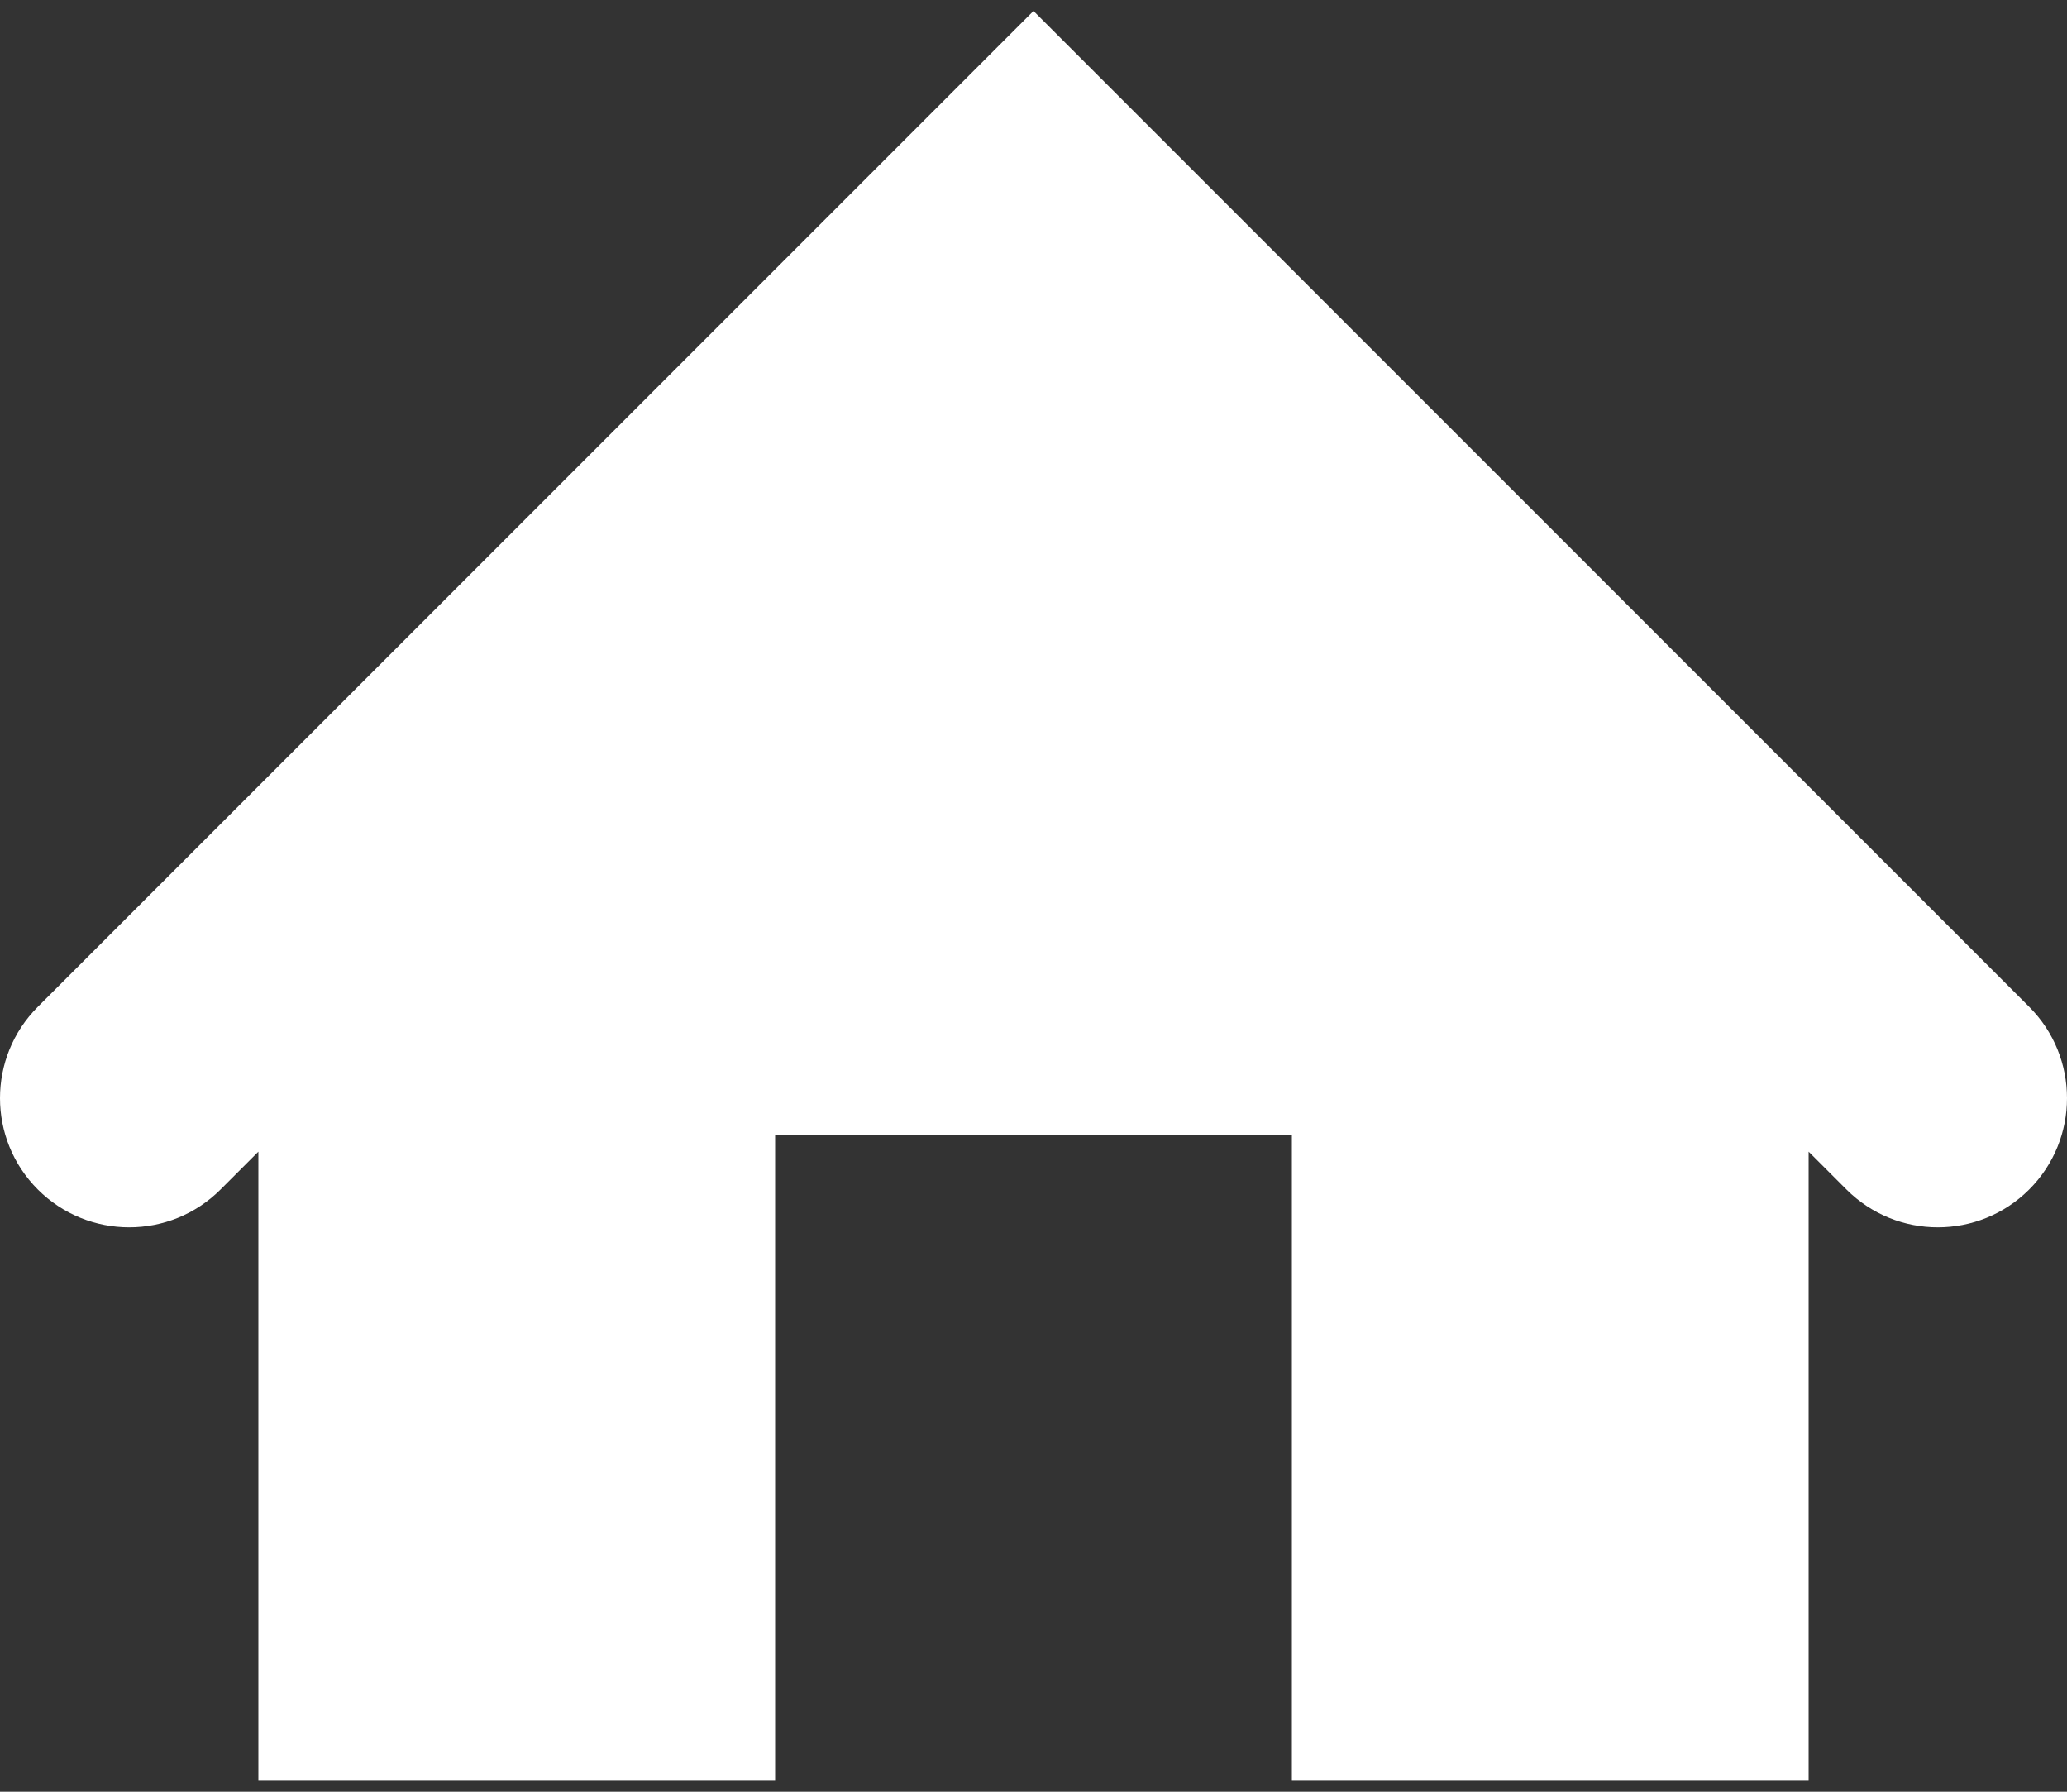 <svg width="30" height="26" viewBox="0 0 30 26" fill="none" xmlns="http://www.w3.org/2000/svg">
<rect x="0" y="0" width="30" height="26" fill="#333333" stroke="none"/>
<path d="M29.451 17.261C29.084 17.627 28.605 17.81 28.125 17.81C27.645 17.81 27.166 17.627 26.799 17.261L26.25 16.712V25.841H18.75V16.466H11.25V25.841H3.75V16.712L3.201 17.261C2.468 17.993 1.282 17.993 0.549 17.261C-0.183 16.529 -0.183 15.342 0.549 14.61L15 0.159L29.451 14.61C30.183 15.342 30.183 16.529 29.451 17.261Z" fill="white"/>
</svg>
